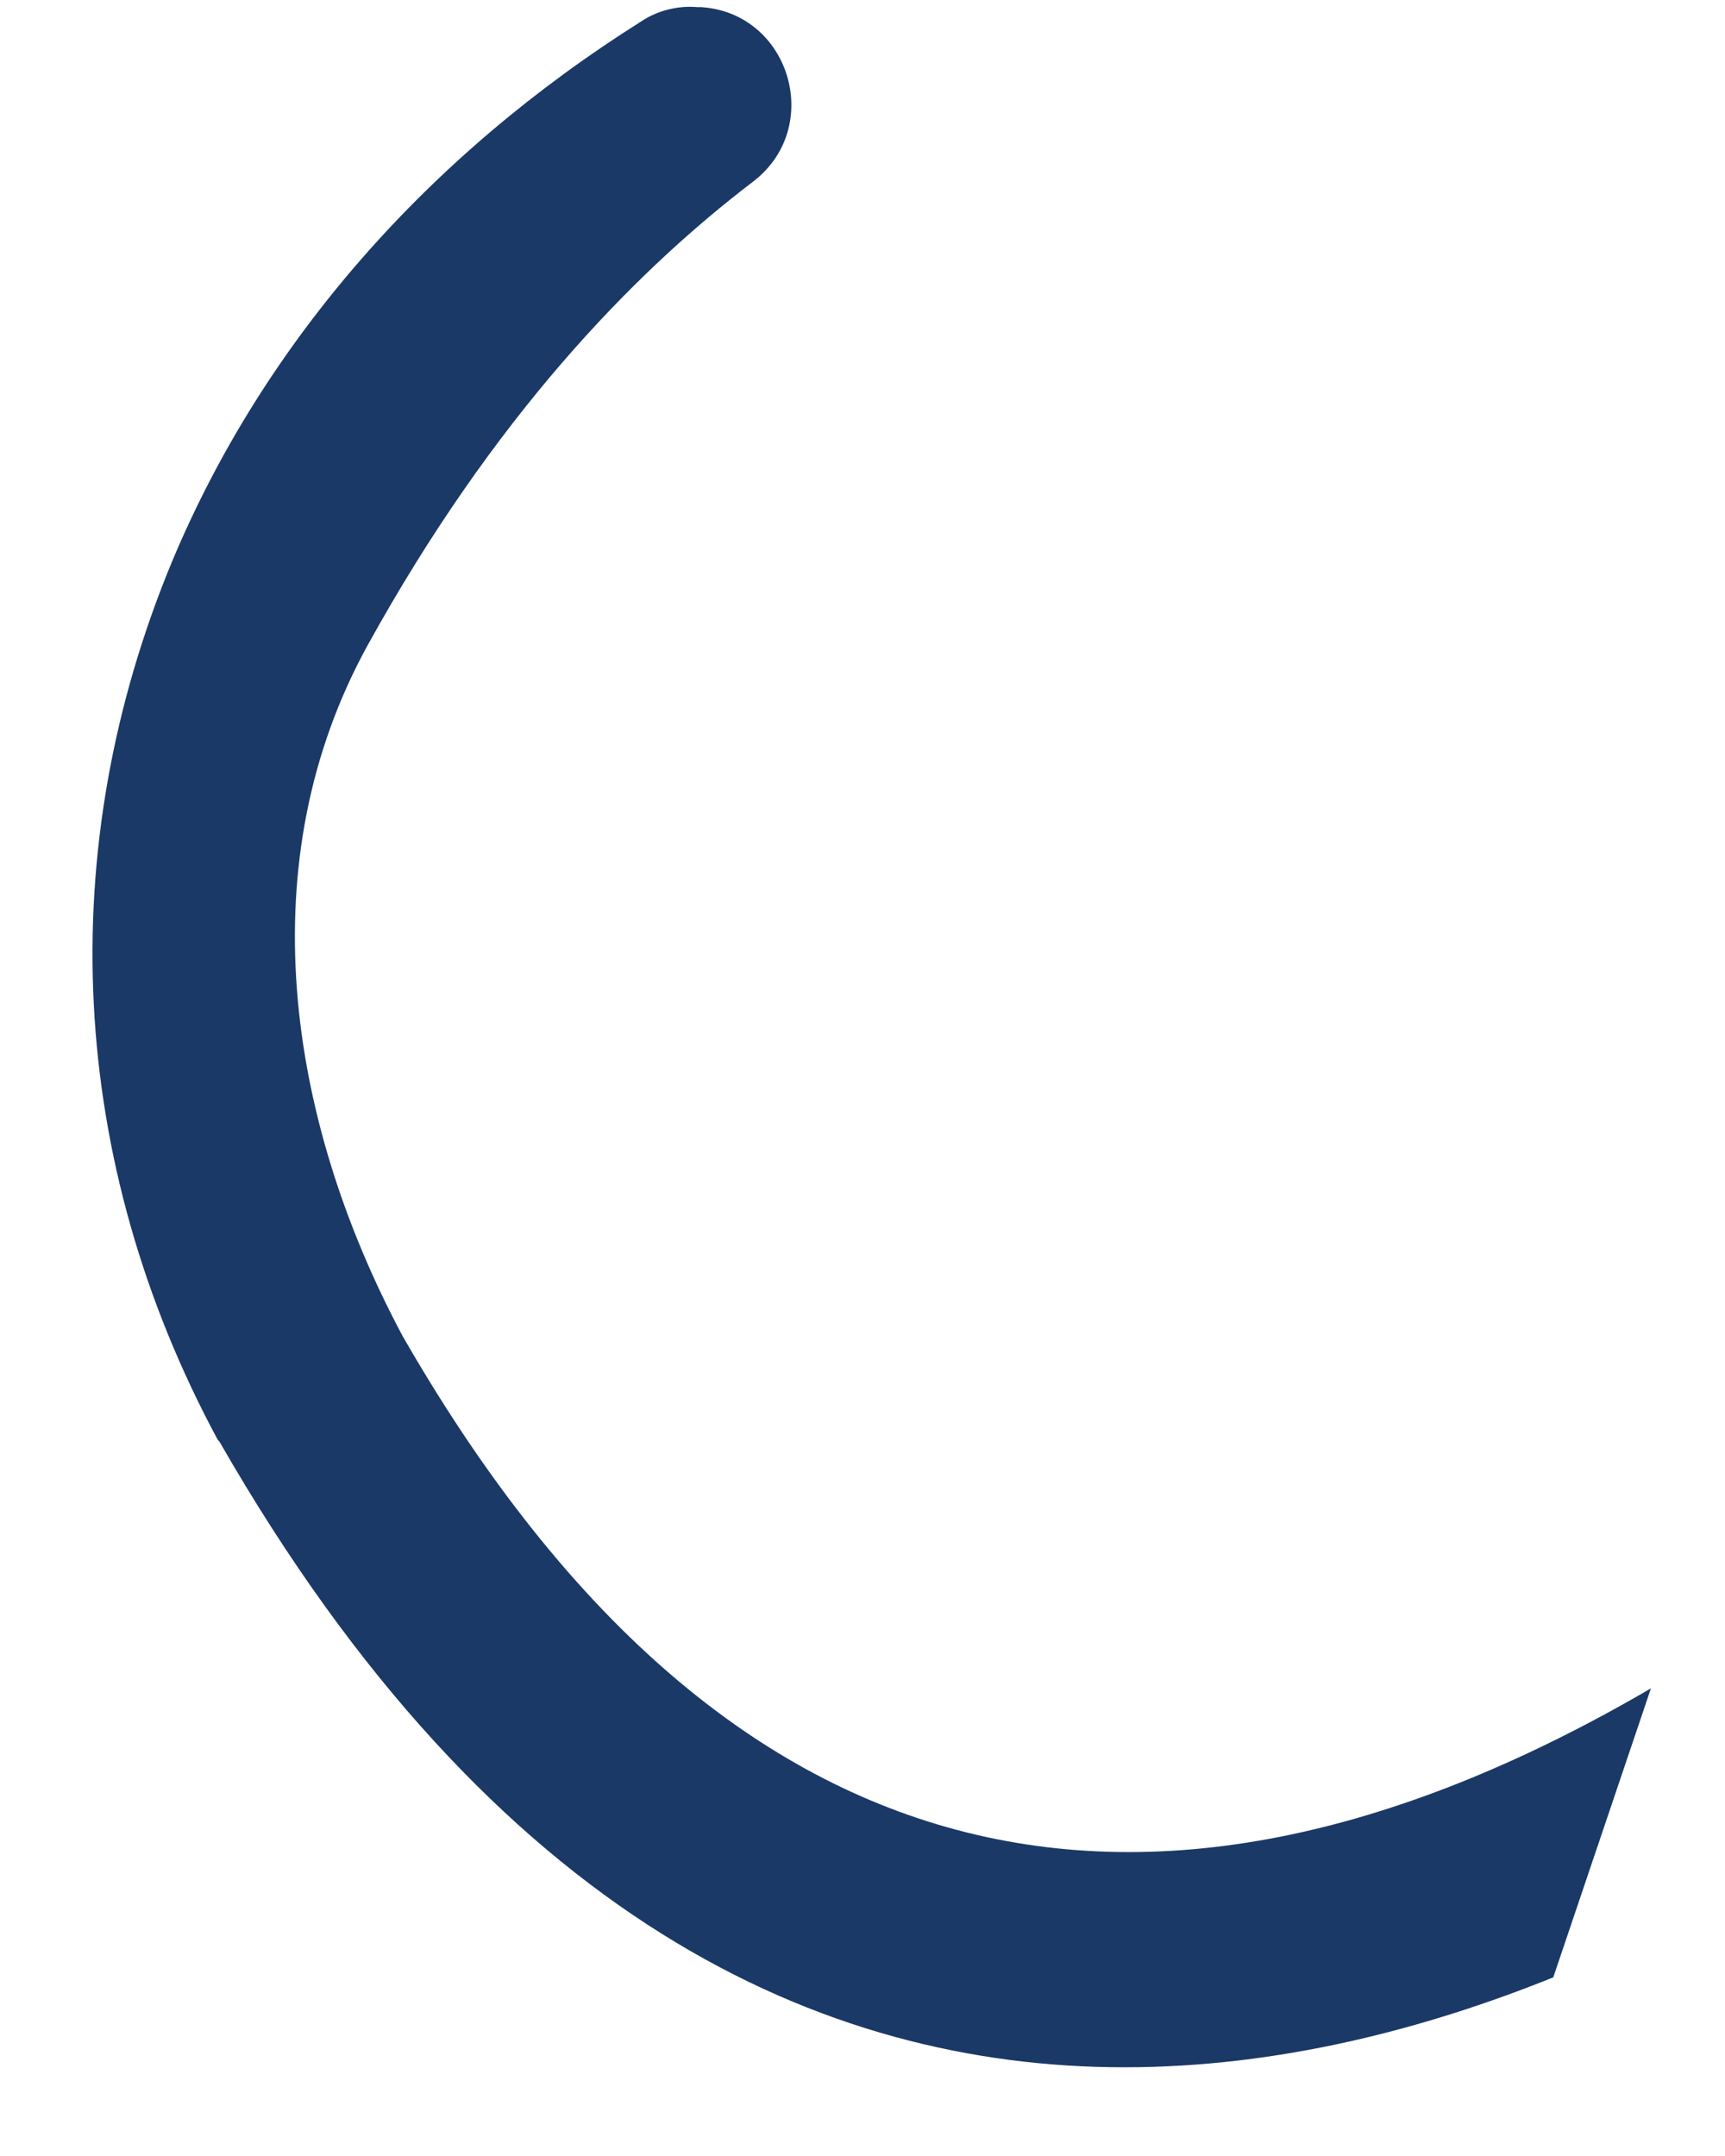 <svg width="16" height="20" viewBox="0 0 16 20" fill="none" xmlns="http://www.w3.org/2000/svg">
<path d="M15.313 15.662C10.494 18.474 6.596 17.379 3.734 12.393C2.651 10.366 2.311 7.979 3.411 5.984C4.575 3.875 5.869 2.535 6.985 1.685C7.648 1.178 7.324 0.115 6.499 0.066C6.483 0.066 6.483 0.066 6.467 0.066C6.289 0.05 6.095 0.099 5.95 0.197C3.977 1.439 2.457 3.156 1.6 5.199C0.484 7.881 0.629 10.774 2.02 13.357L2.036 13.374C4.575 17.804 7.631 19.177 10.429 19.177C11.868 19.177 13.227 18.818 14.407 18.343L15.313 15.662Z" fill="#1A3967"/>
</svg>
